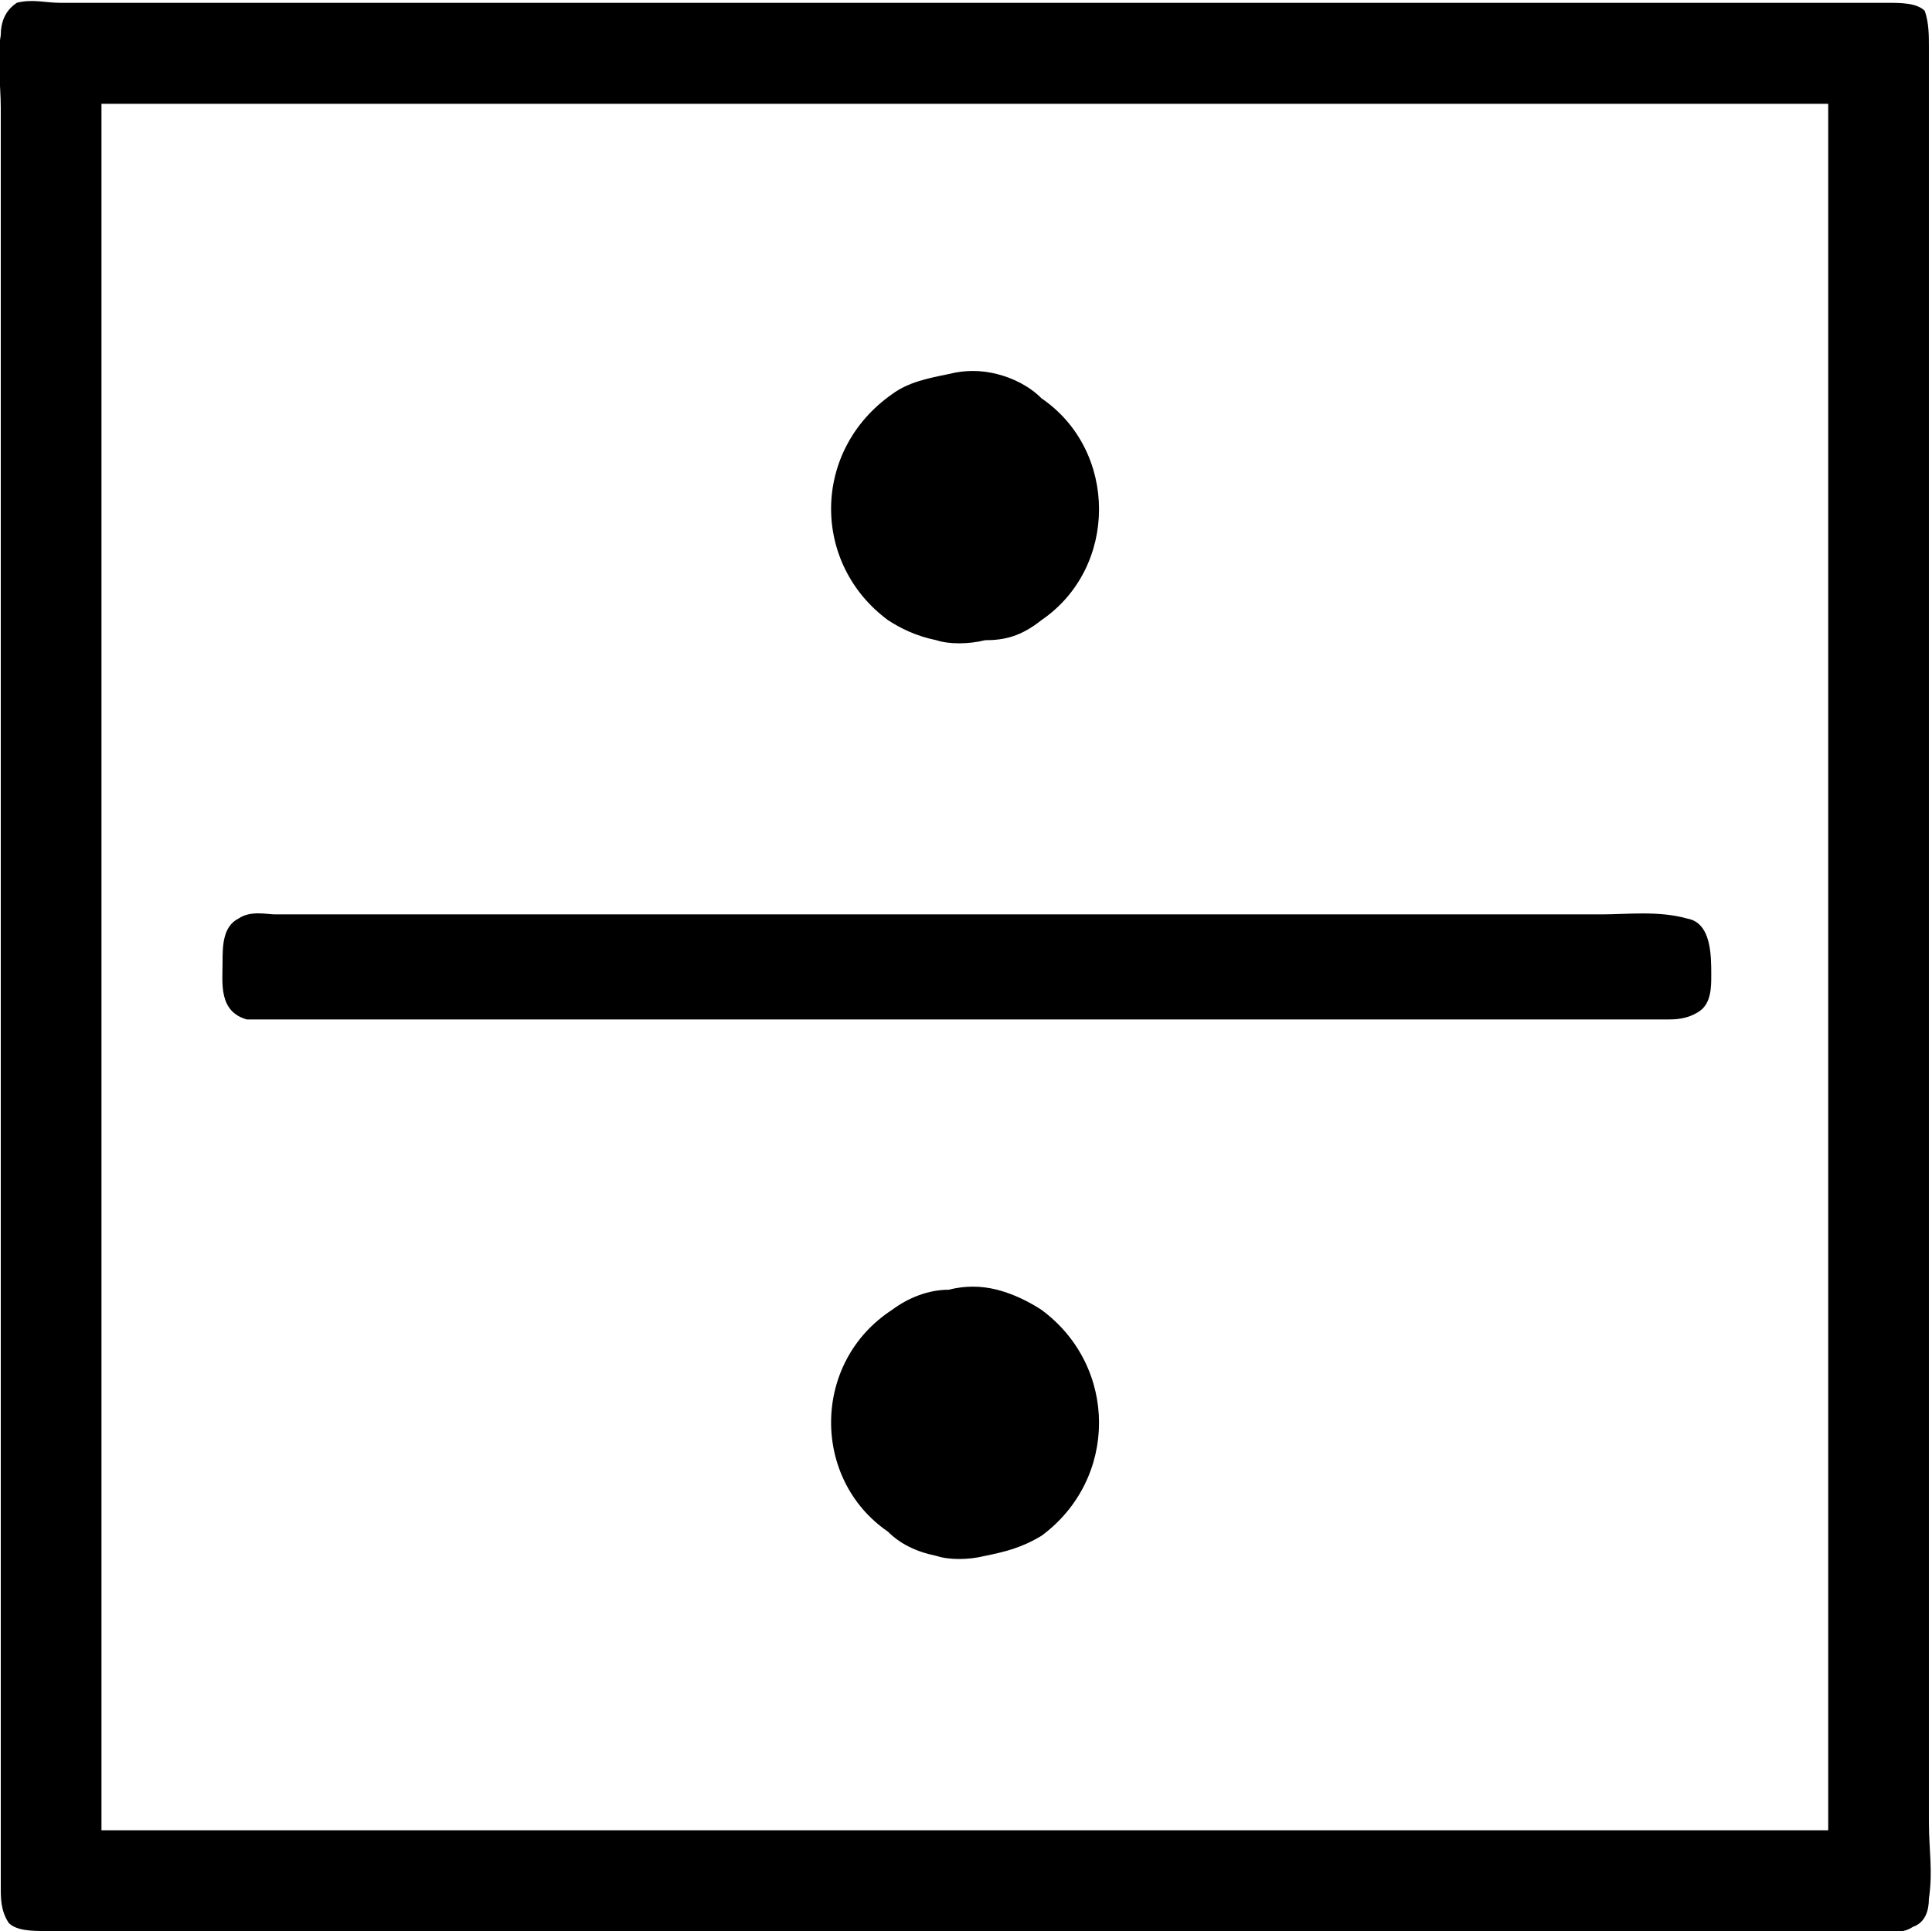 <?xml version="1.0" encoding="UTF-8"?>
<svg fill="#000000" version="1.1" viewBox="0 0 7.483 7.48" xmlns="http://www.w3.org/2000/svg" xmlns:xlink="http://www.w3.org/1999/xlink">
<defs>
<g id="a">
<path d="m0.203-6.234c-0.047 0.031-0.062 0.078-0.062 0.125-0.016 0.094 0 0.188 0 0.281v6.891c0 0.047 0 0.094 0.031 0.141 0.031 0.031 0.094 0.031 0.141 0.031h0.297 6.781c0.047 0 0.109 0.016 0.156-0.016 0.047-0.016 0.062-0.062 0.062-0.109 0.016-0.109 0-0.188 0-0.297v-6.875c0-0.047 0-0.094-0.016-0.141-0.031-0.031-0.094-0.031-0.141-0.031h-0.312-6.766c-0.062 0-0.109-0.016-0.172 0zm3.609 1.438c-0.078 0.016-0.156 0.031-0.219 0.078-0.312 0.219-0.312 0.656-0.016 0.875 0.047 0.031 0.109 0.062 0.188 0.078 0.047 0.016 0.125 0.016 0.188 0 0.078 0 0.141-0.016 0.219-0.078 0.297-0.203 0.297-0.656 0-0.859-0.047-0.047-0.109-0.078-0.172-0.094s-0.125-0.016-0.188 0zm-2.75 2.109c-0.062 0.031-0.062 0.109-0.062 0.172 0 0.078-0.016 0.188 0.094 0.219h0.156 5.094 0.25c0.031 0 0.078 0 0.125-0.031s0.047-0.094 0.047-0.141c0-0.078 0-0.203-0.094-0.219-0.109-0.031-0.234-0.016-0.328-0.016h-5.141c-0.031 0-0.094-0.016-0.141 0.016zm2.75 1.438c-0.078 0-0.156 0.031-0.219 0.078-0.312 0.203-0.312 0.656-0.016 0.859 0.047 0.047 0.109 0.078 0.188 0.094 0.047 0.016 0.125 0.016 0.188 0 0.078-0.016 0.141-0.031 0.219-0.078 0.297-0.219 0.297-0.656 0-0.875-0.047-0.031-0.109-0.062-0.172-0.078s-0.125-0.016-0.188 0zm-3.281 2.094v-6.688h6.688v6.688z"/>
</g>
</defs>
<g transform="translate(-148.85 -128.52)">
<use x="148.712" y="134.765" xlink:href="#a"/>
</g>
</svg>
